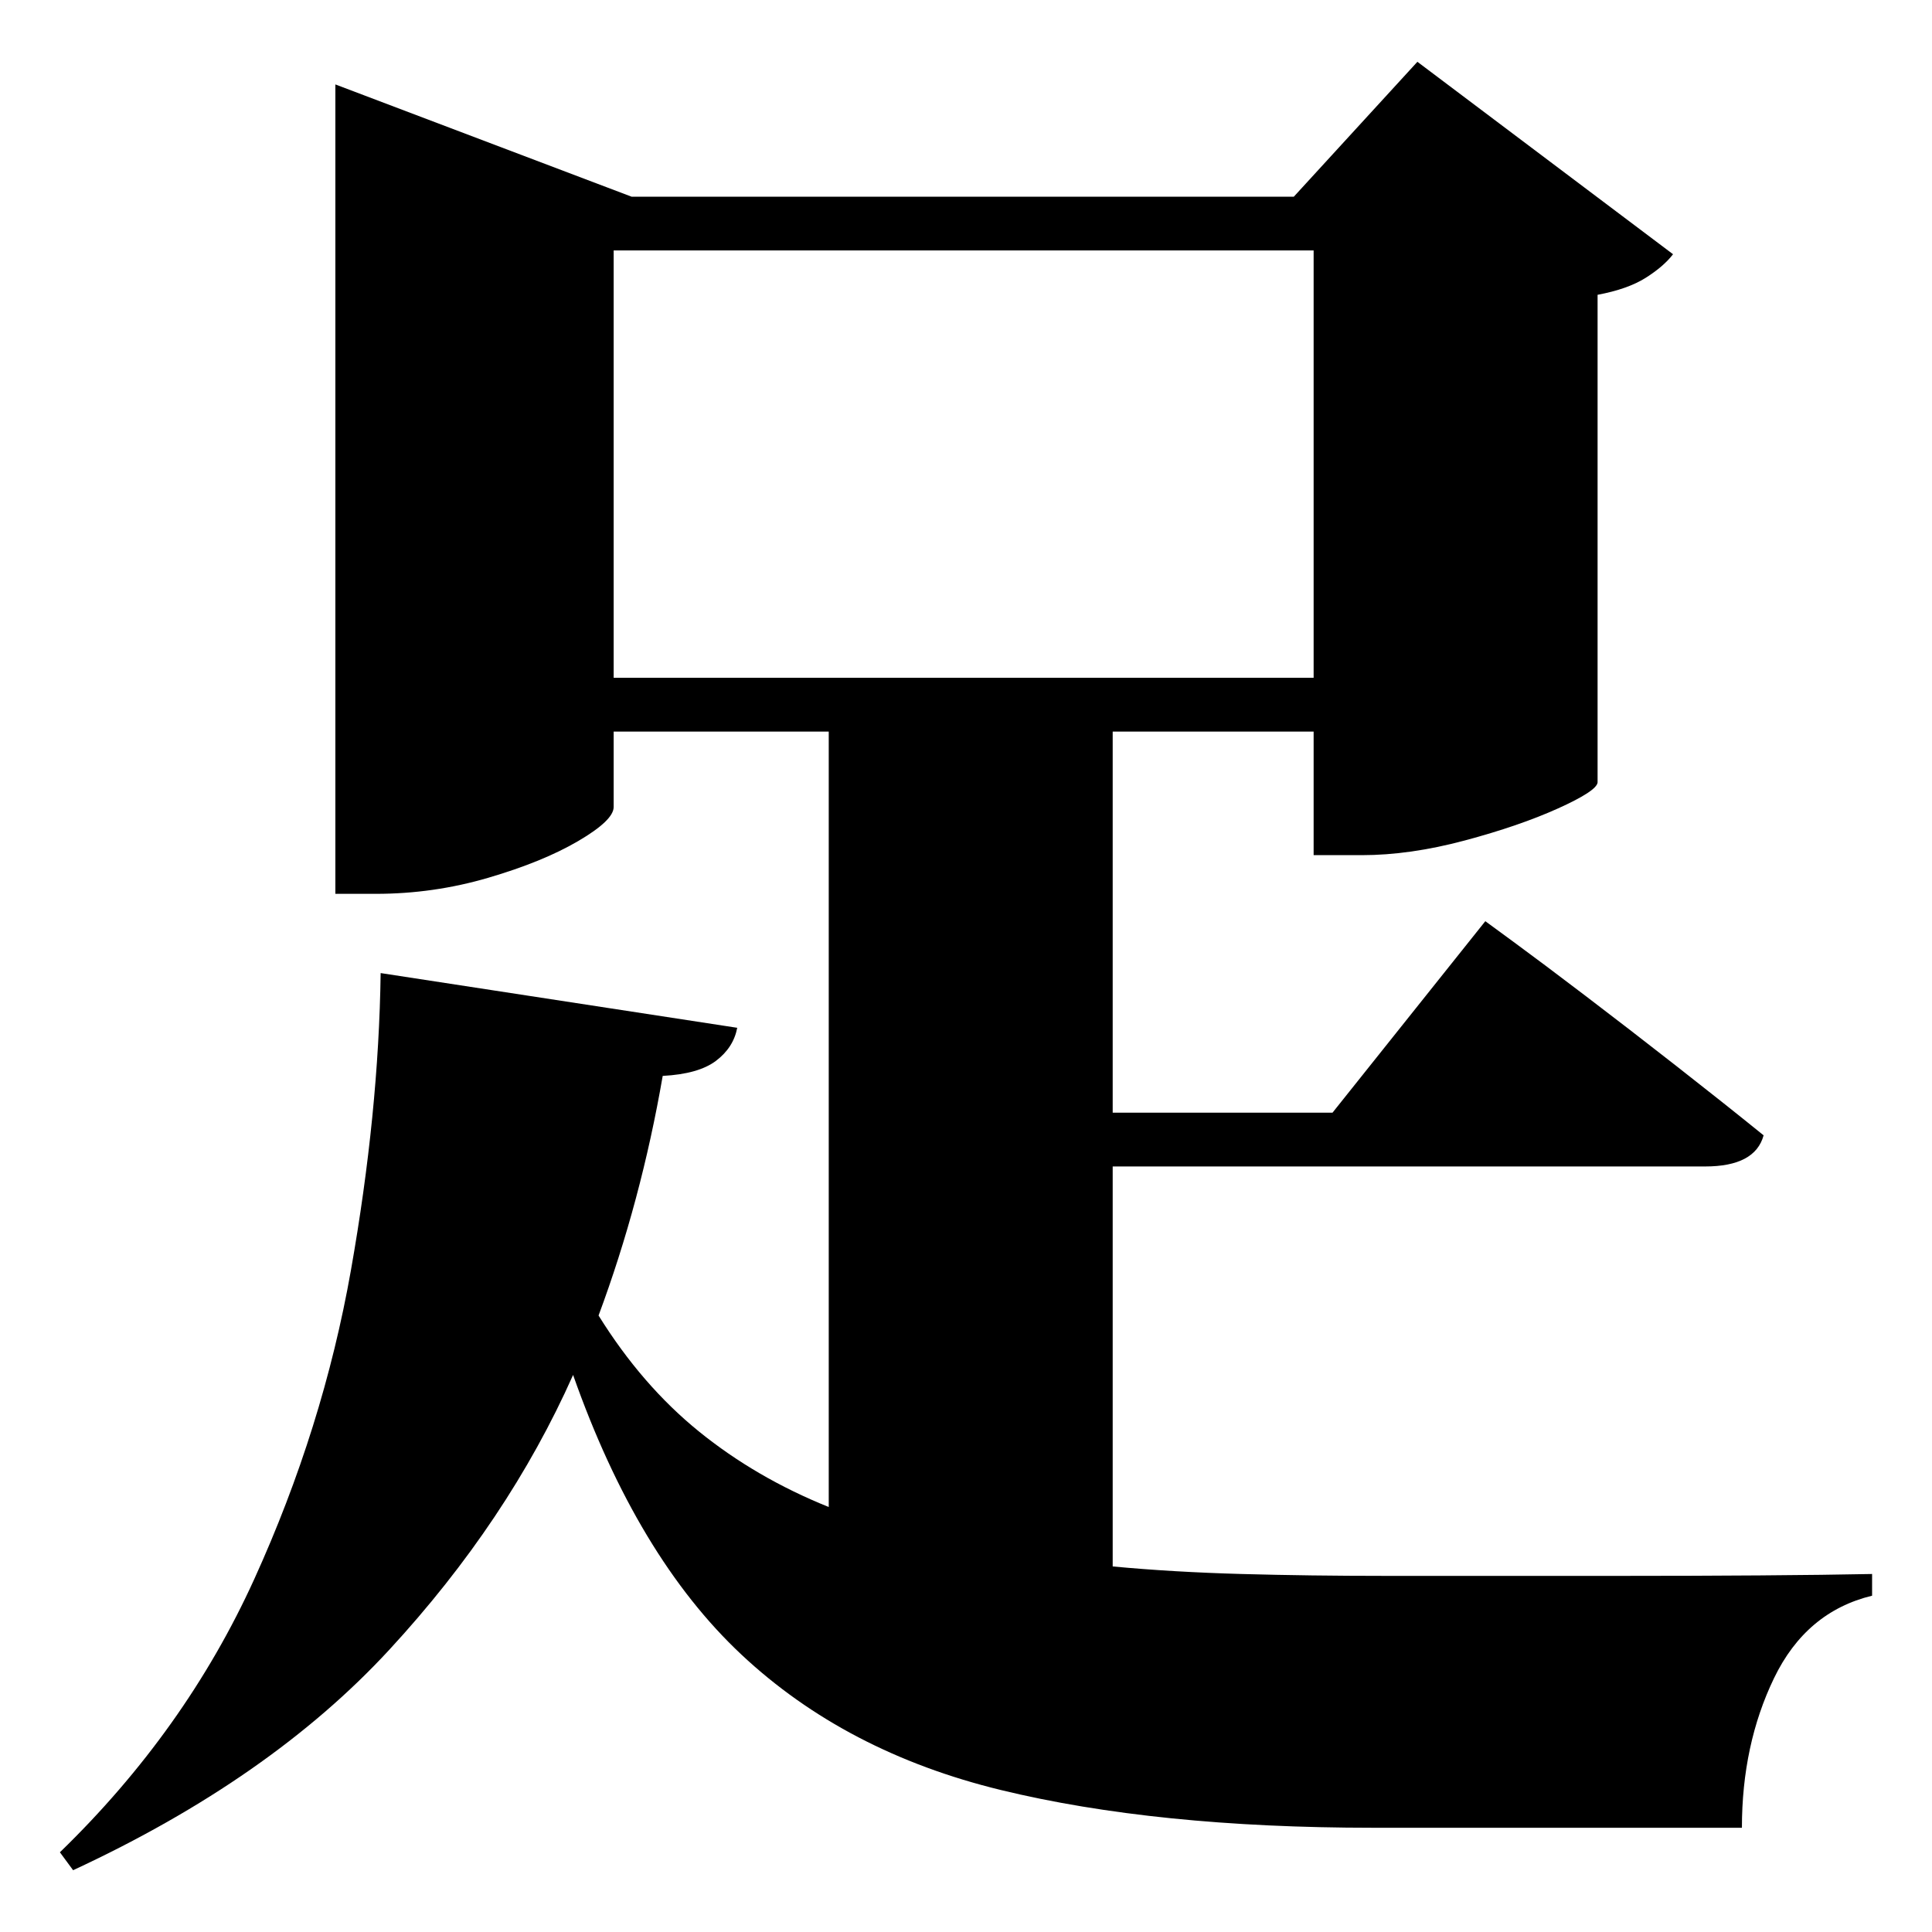 <?xml version="1.0" standalone="no"?>
<!DOCTYPE svg PUBLIC "-//W3C//DTD SVG 1.1//EN" "http://www.w3.org/Graphics/SVG/1.1/DTD/svg11.dtd" >
<svg xmlns="http://www.w3.org/2000/svg" xmlns:svg="http://www.w3.org/2000/svg" xmlns:xlink="http://www.w3.org/1999/xlink" viewBox="0 0 2048 2048" style=""><path d="M1392.5 265.5H650.5V718.5H1392.5ZM403.5 1031.5 781.5 1089.5Q777.5 1110.5 759.0 1124.5Q740.5 1138.5 702.5 1140.5Q679.5 1273.5 634.5 1394.5Q680.5 1468.5 741.0 1517.5Q801.5 1566.5 878.5 1597.5V775.5H650.5V855.5Q650.5 869.5 613.0 891.5Q575.5 913.5 517.5 930.5Q459.5 947.5 398.5 947.5H355.5V89.5L669.5 208.5H1371.5L1502.5 65.5L1773.5 269.5Q1763.5 282.5 1744.5 294.5Q1725.5 306.5 1693.5 312.5V829.5Q1692.5 838.5 1651.5 857.0Q1610.5 875.5 1552.5 891.0Q1494.5 906.5 1443.5 906.5H1392.5V775.5H1179.5V1179.5H1412.5L1574.5 976.5Q1574.5 976.5 1604.5 998.5Q1634.5 1020.5 1680.5 1055.5Q1726.5 1090.5 1777.0 1130.0Q1827.5 1169.5 1869.5 1203.5Q1860.5 1236.5 1807.5 1236.5H1179.5V1660.5Q1243.5 1666.5 1316.0 1668.5Q1388.5 1670.5 1468.5 1670.5Q1510.5 1670.5 1577.5 1670.5Q1644.5 1670.5 1720.0 1670.5Q1795.5 1670.5 1865.5 1670.0Q1935.5 1669.5 1984.5 1668.5V1691.5Q1914.5 1708.5 1880.5 1779.0Q1846.5 1849.5 1846.5 1937.5Q1802.5 1937.5 1727.0 1937.5Q1651.5 1937.5 1575.5 1937.5Q1499.5 1937.5 1455.5 1937.5Q1225.5 1937.5 1061.0 1897.5Q896.5 1857.5 786.0 1754.0Q675.5 1650.5 607.5 1457.5Q538.5 1612.5 412.5 1749.0Q286.5 1885.5 77.5 1982.5L63.5 1963.5Q196.5 1834.5 269.5 1674.0Q342.5 1513.5 372.0 1346.5Q401.5 1179.5 403.5 1031.5Z" fill="black"></path></svg>